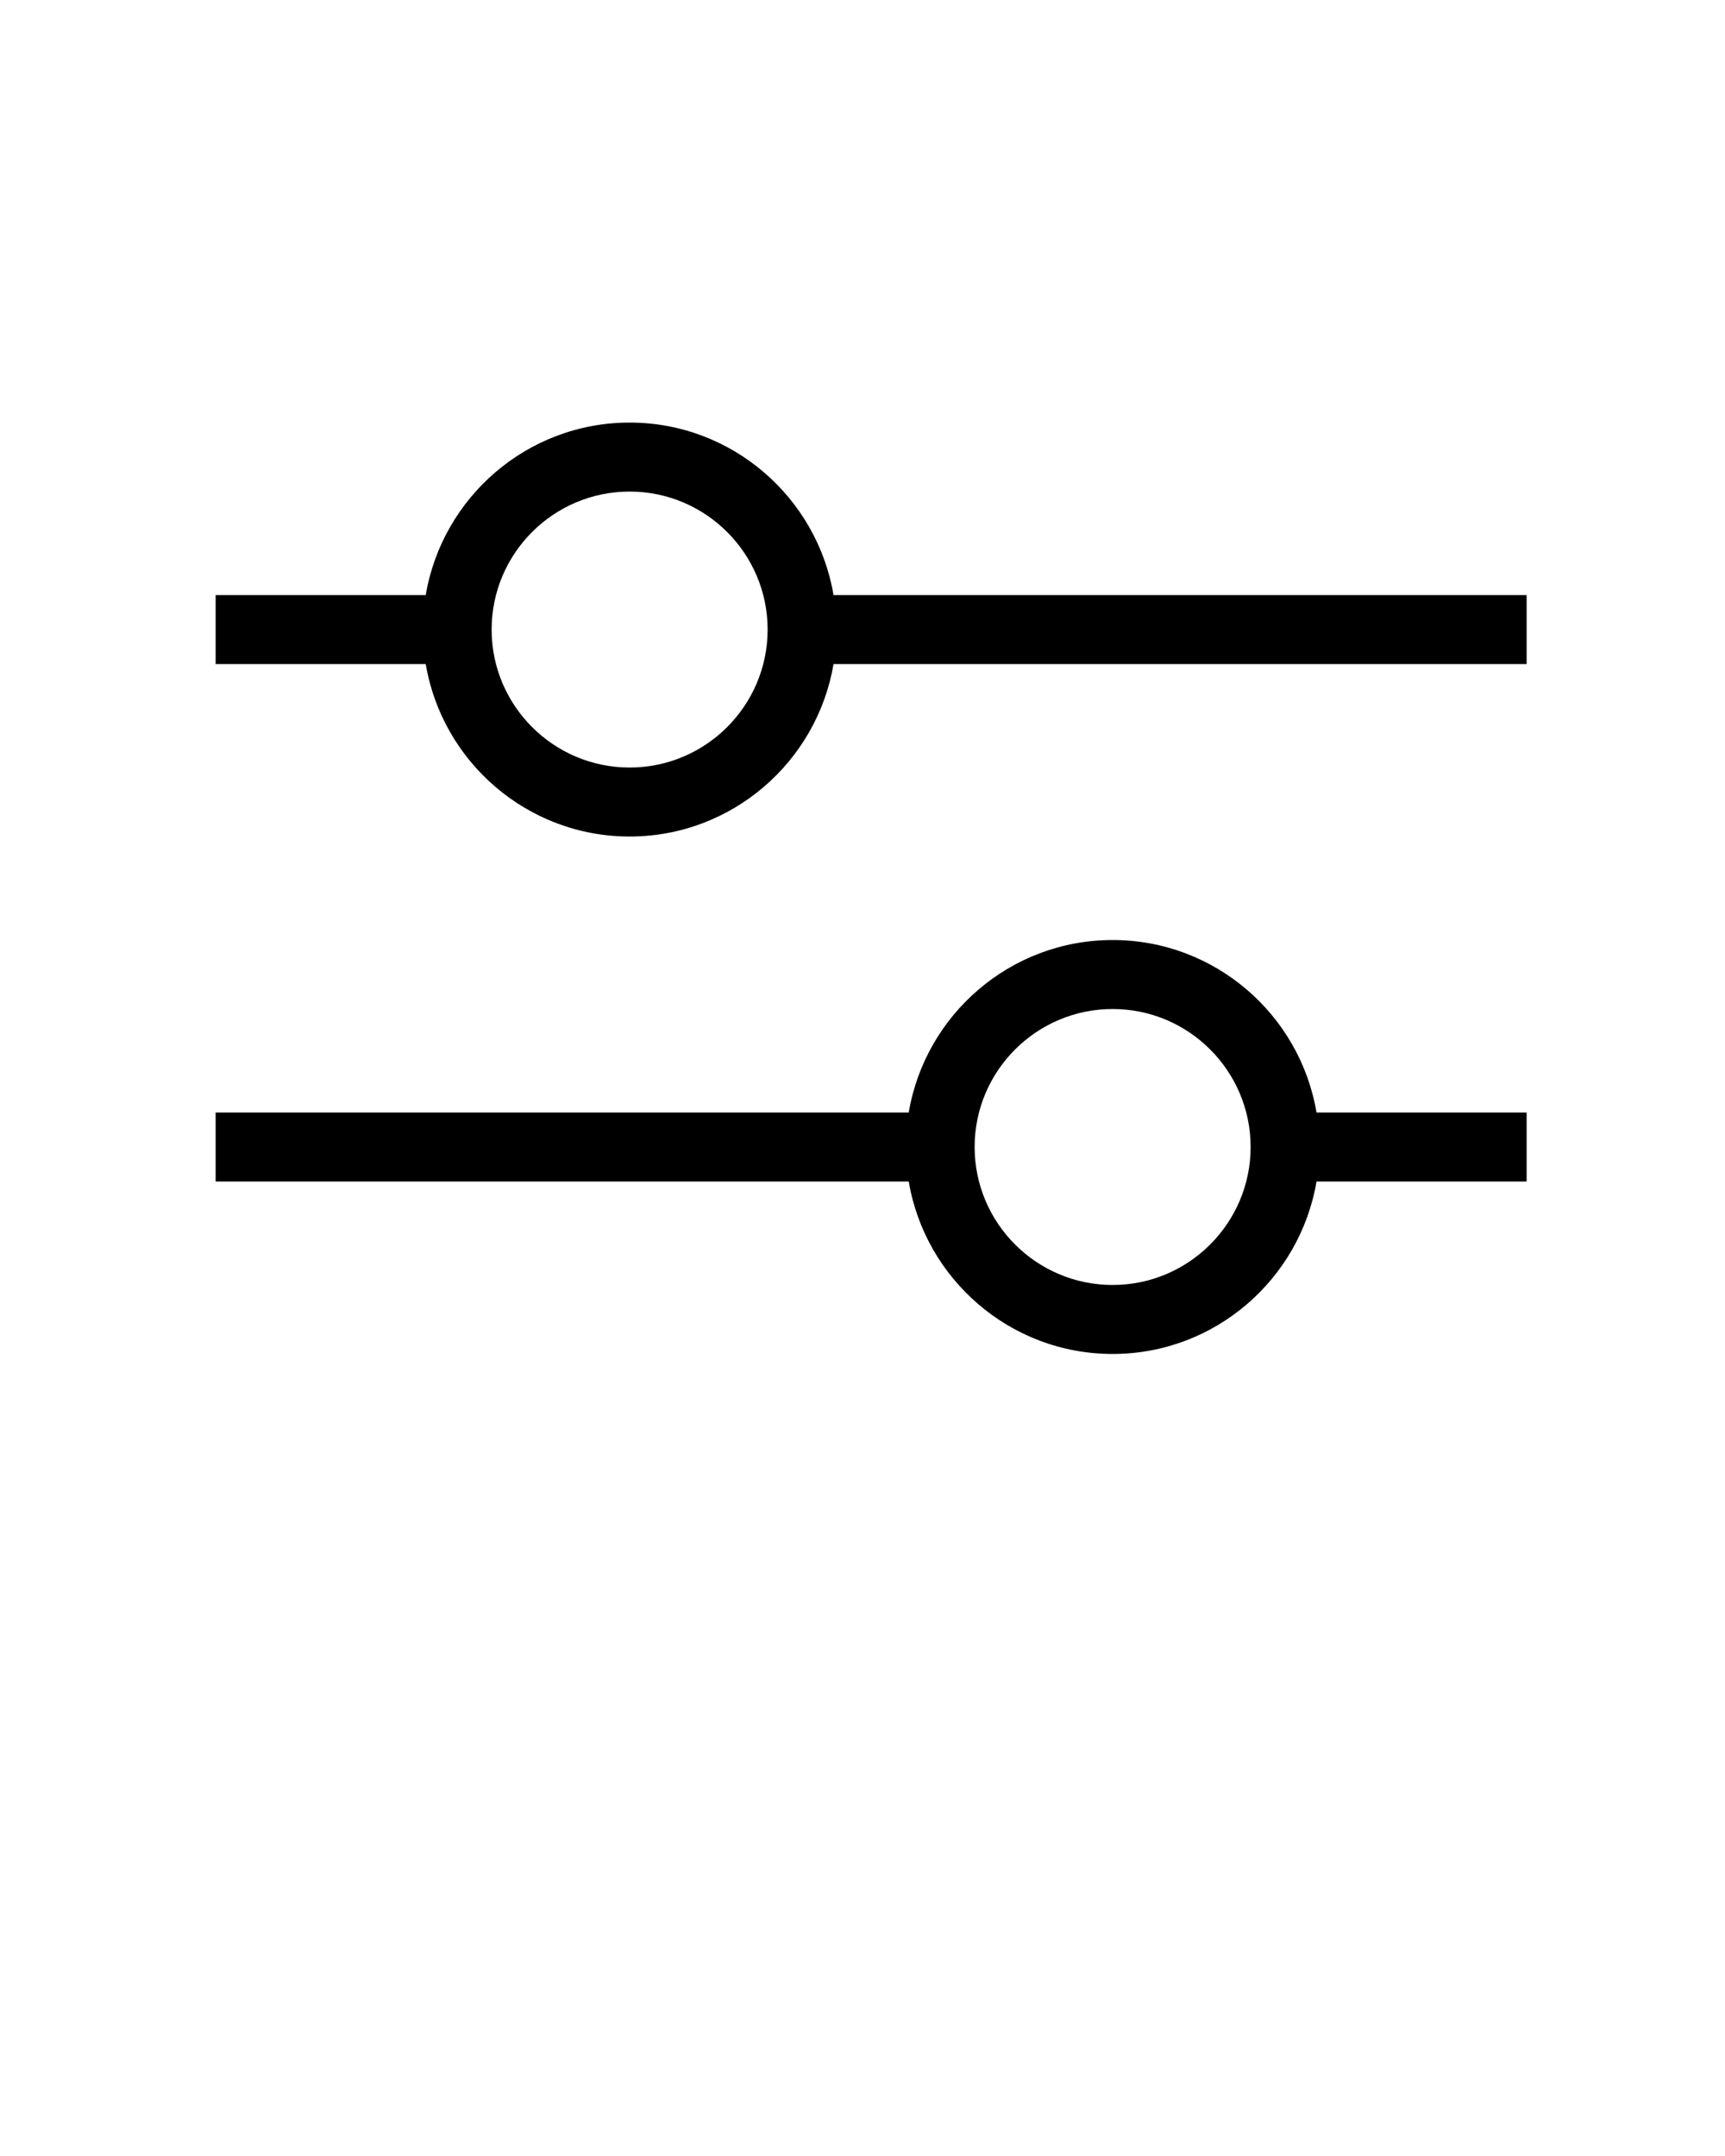 <svg xmlns="http://www.w3.org/2000/svg" xmlns:xlink="http://www.w3.org/1999/xlink" version="1.1" x="0px" y="0px" viewBox="0 0 100 125" enable-background="new 0 0 100 100" xml:space="preserve"><path d="M48.32,38.5H88.5v-4H48.32c-0.957-5.666-5.887-10-11.82-10s-10.863,4.334-11.82,10H12.5v4h12.18  c0.957,5.666,5.887,10,11.82,10S47.363,44.166,48.32,38.5z M28.5,36.5c0-4.411,3.588-8,8-8s8,3.589,8,8s-3.588,8-8,8  S28.5,40.911,28.5,36.5z M76.32,68.5H88.5v-4H76.32c-0.957-5.668-5.887-10-11.82-10s-10.863,4.332-11.82,10H12.5v4h40.18  c0.957,5.664,5.887,10,11.82,10S75.363,74.164,76.32,68.5z M56.5,66.5c0-4.41,3.588-8,8-8s8,3.59,8,8s-3.588,8-8,8  S56.5,70.91,56.5,66.5z"/></svg>